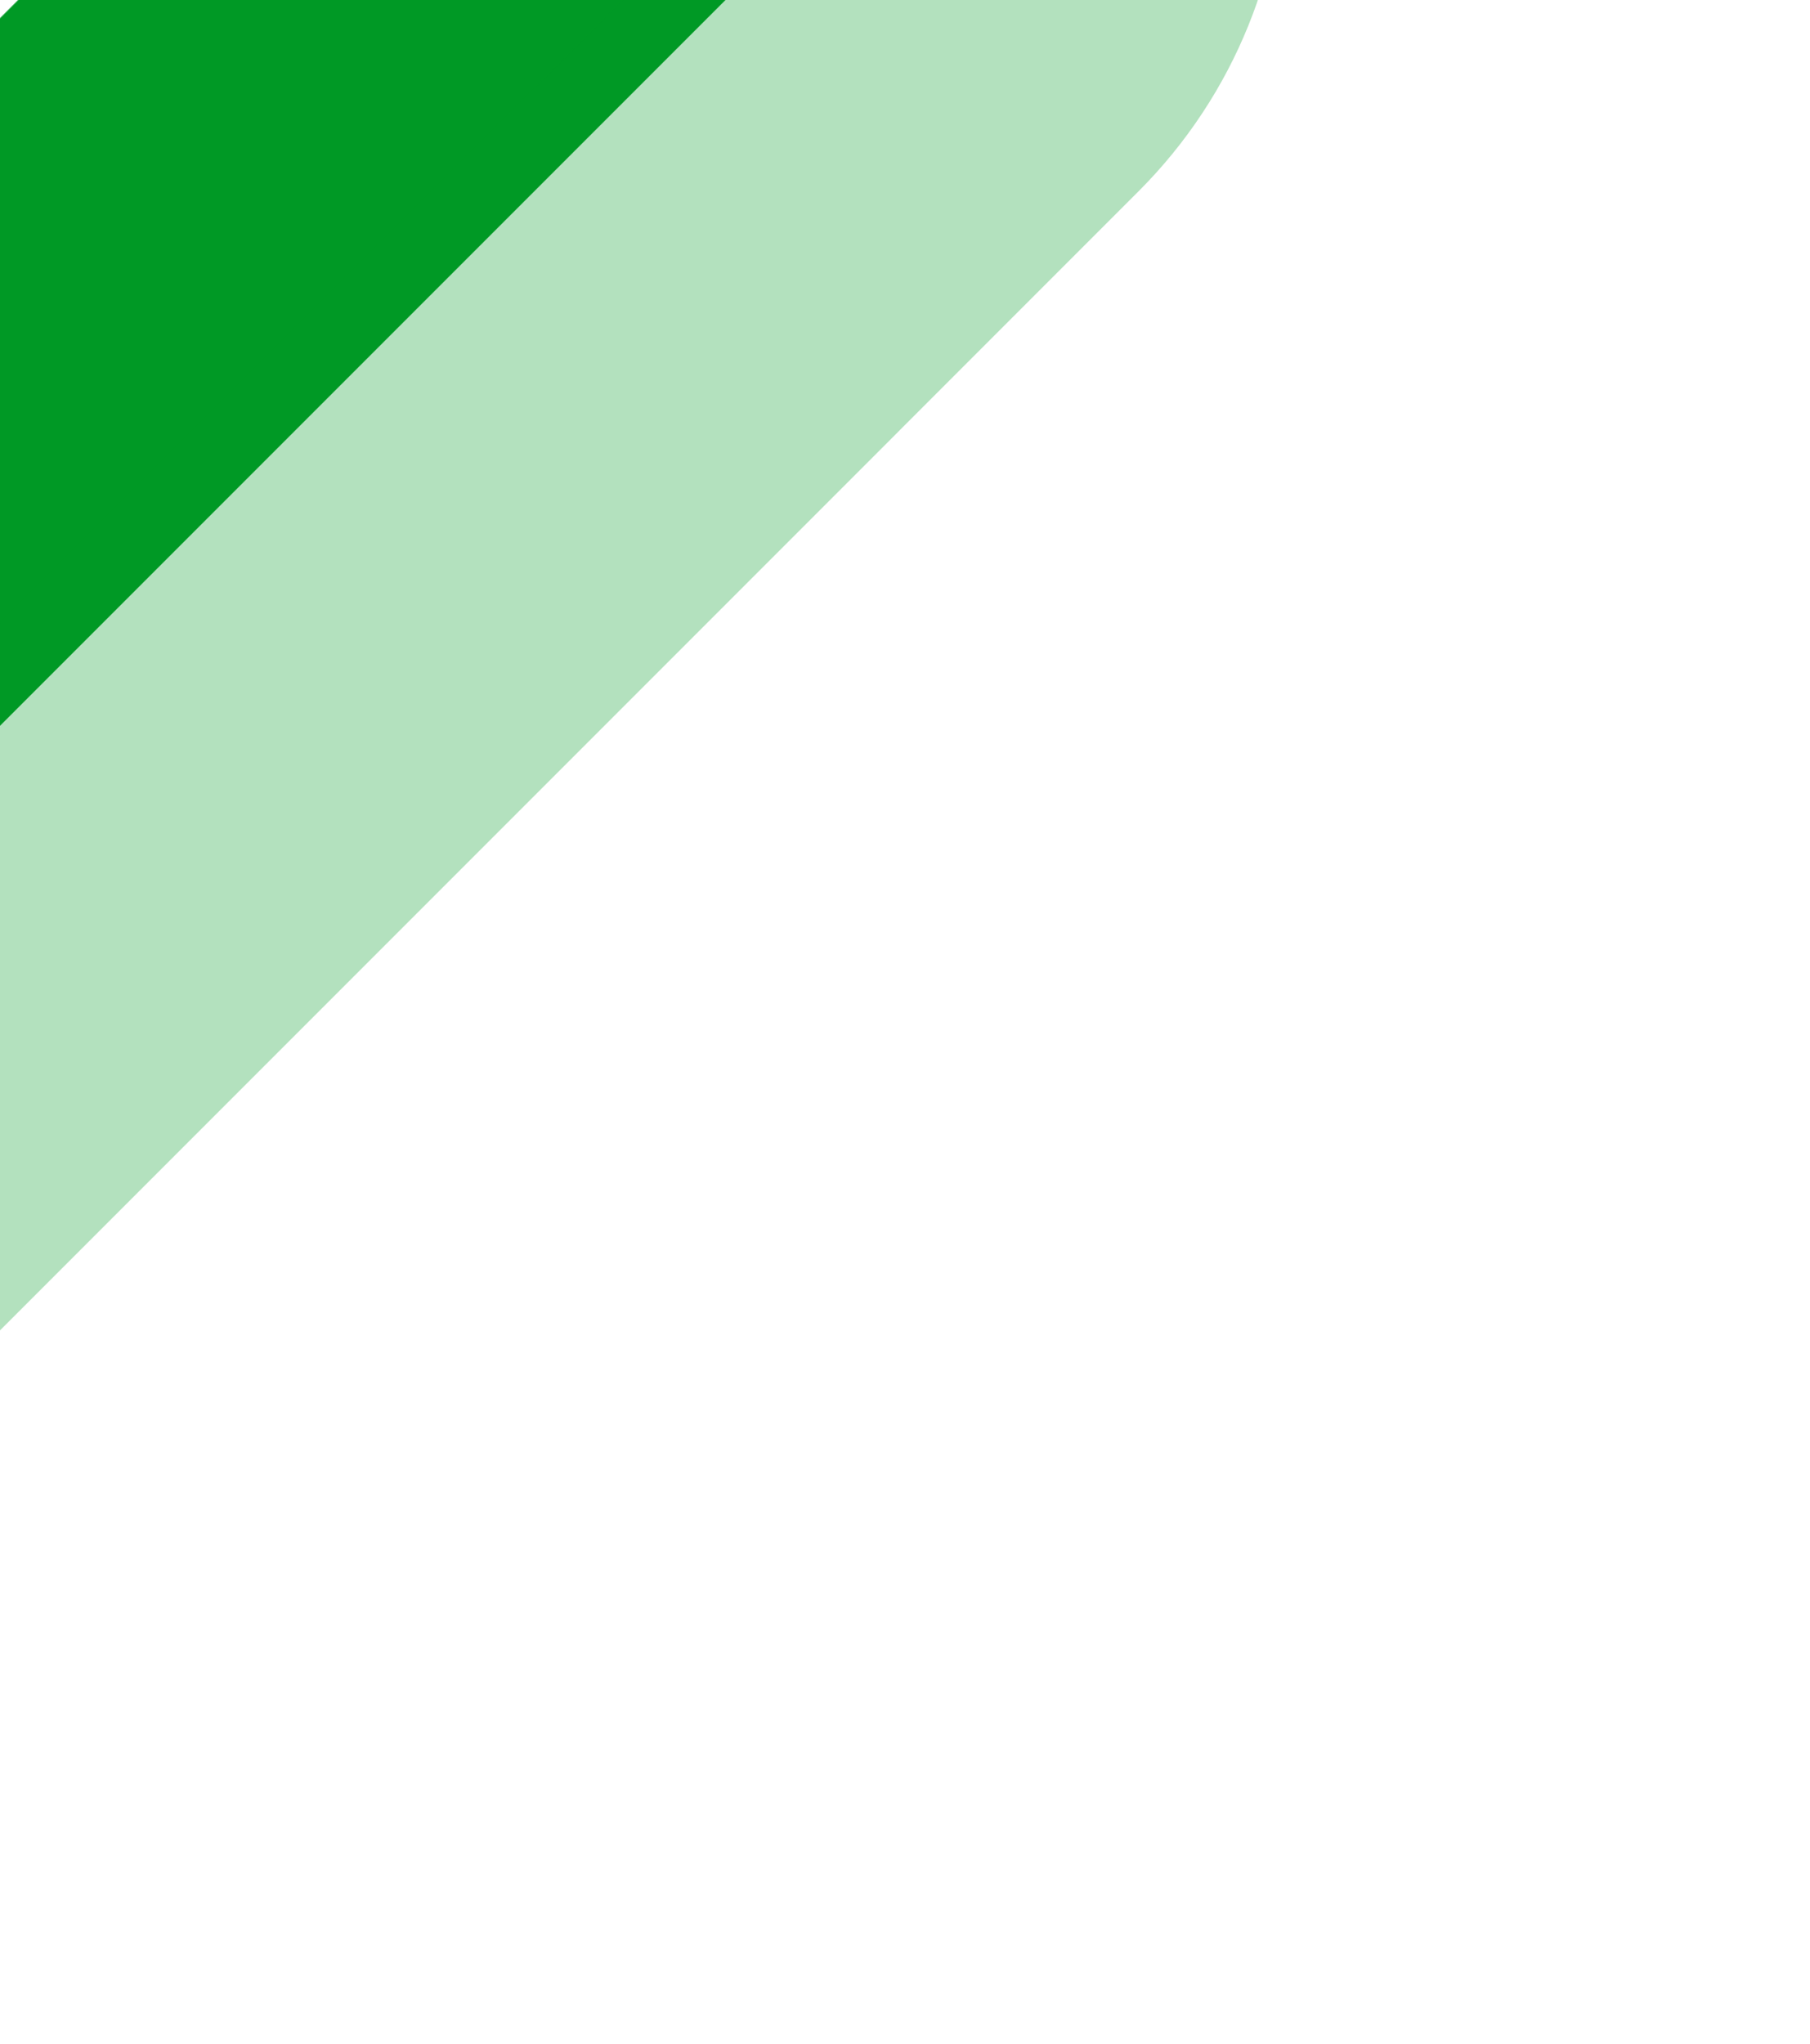 <svg width="194" height="219" viewBox="0 0 194 219" fill="none" xmlns="http://www.w3.org/2000/svg">
<path opacity="0.33" d="M-169.092 -50.151C-179.549 -60.608 -179.549 -77.562 -169.092 -88.019L-53.331 -203.779L76.234 -74.213C86.691 -63.757 86.691 -46.803 76.234 -36.346L-39.526 79.414L-169.092 -50.151Z" stroke="#009925" stroke-width="53.552"/>
<path opacity="0.66" d="M-157.26 -62.094C-167.717 -72.551 -167.717 -89.504 -157.26 -99.961L-41.5 -215.722L88.066 -86.156C98.522 -75.699 98.522 -58.746 88.066 -48.289L-27.695 67.472L-157.26 -62.094Z" stroke="#009925" stroke-width="53.552"/>
<path d="M-142.234 -77.009C-152.691 -87.466 -152.691 -104.419 -142.234 -114.876L-26.474 -230.637L103.092 -101.071C113.549 -90.615 113.549 -73.661 103.092 -63.204L-12.669 52.556L-142.234 -77.009Z" stroke="#009925" stroke-width="53.552"/>
<g opacity="0.3">
<path opacity="0.33" d="M-169.092 14.622C-179.549 4.165 -179.549 -12.788 -169.092 -23.245L-53.331 -139.006L76.234 -9.44C86.691 1.016 86.691 17.97 76.234 28.427L-39.526 144.187L-169.092 14.622Z" stroke="#009925" stroke-width="53.552"/>
<path opacity="0.66" d="M-157.26 2.679C-167.717 -7.777 -167.717 -24.731 -157.26 -35.188L-41.5 -150.948L88.066 -21.383C98.522 -10.926 98.522 6.028 88.066 16.484L-27.695 132.245L-157.26 2.679Z" stroke="#009925" stroke-width="53.552"/>
<path d="M-142.234 -12.236C-152.691 -22.692 -152.691 -39.646 -142.234 -50.103L-26.474 -165.863L103.092 -36.298C113.549 -25.841 113.549 -8.888 103.092 1.569L-12.669 117.33L-142.234 -12.236Z" stroke="#009925" stroke-width="53.552"/>
</g>
</svg>
